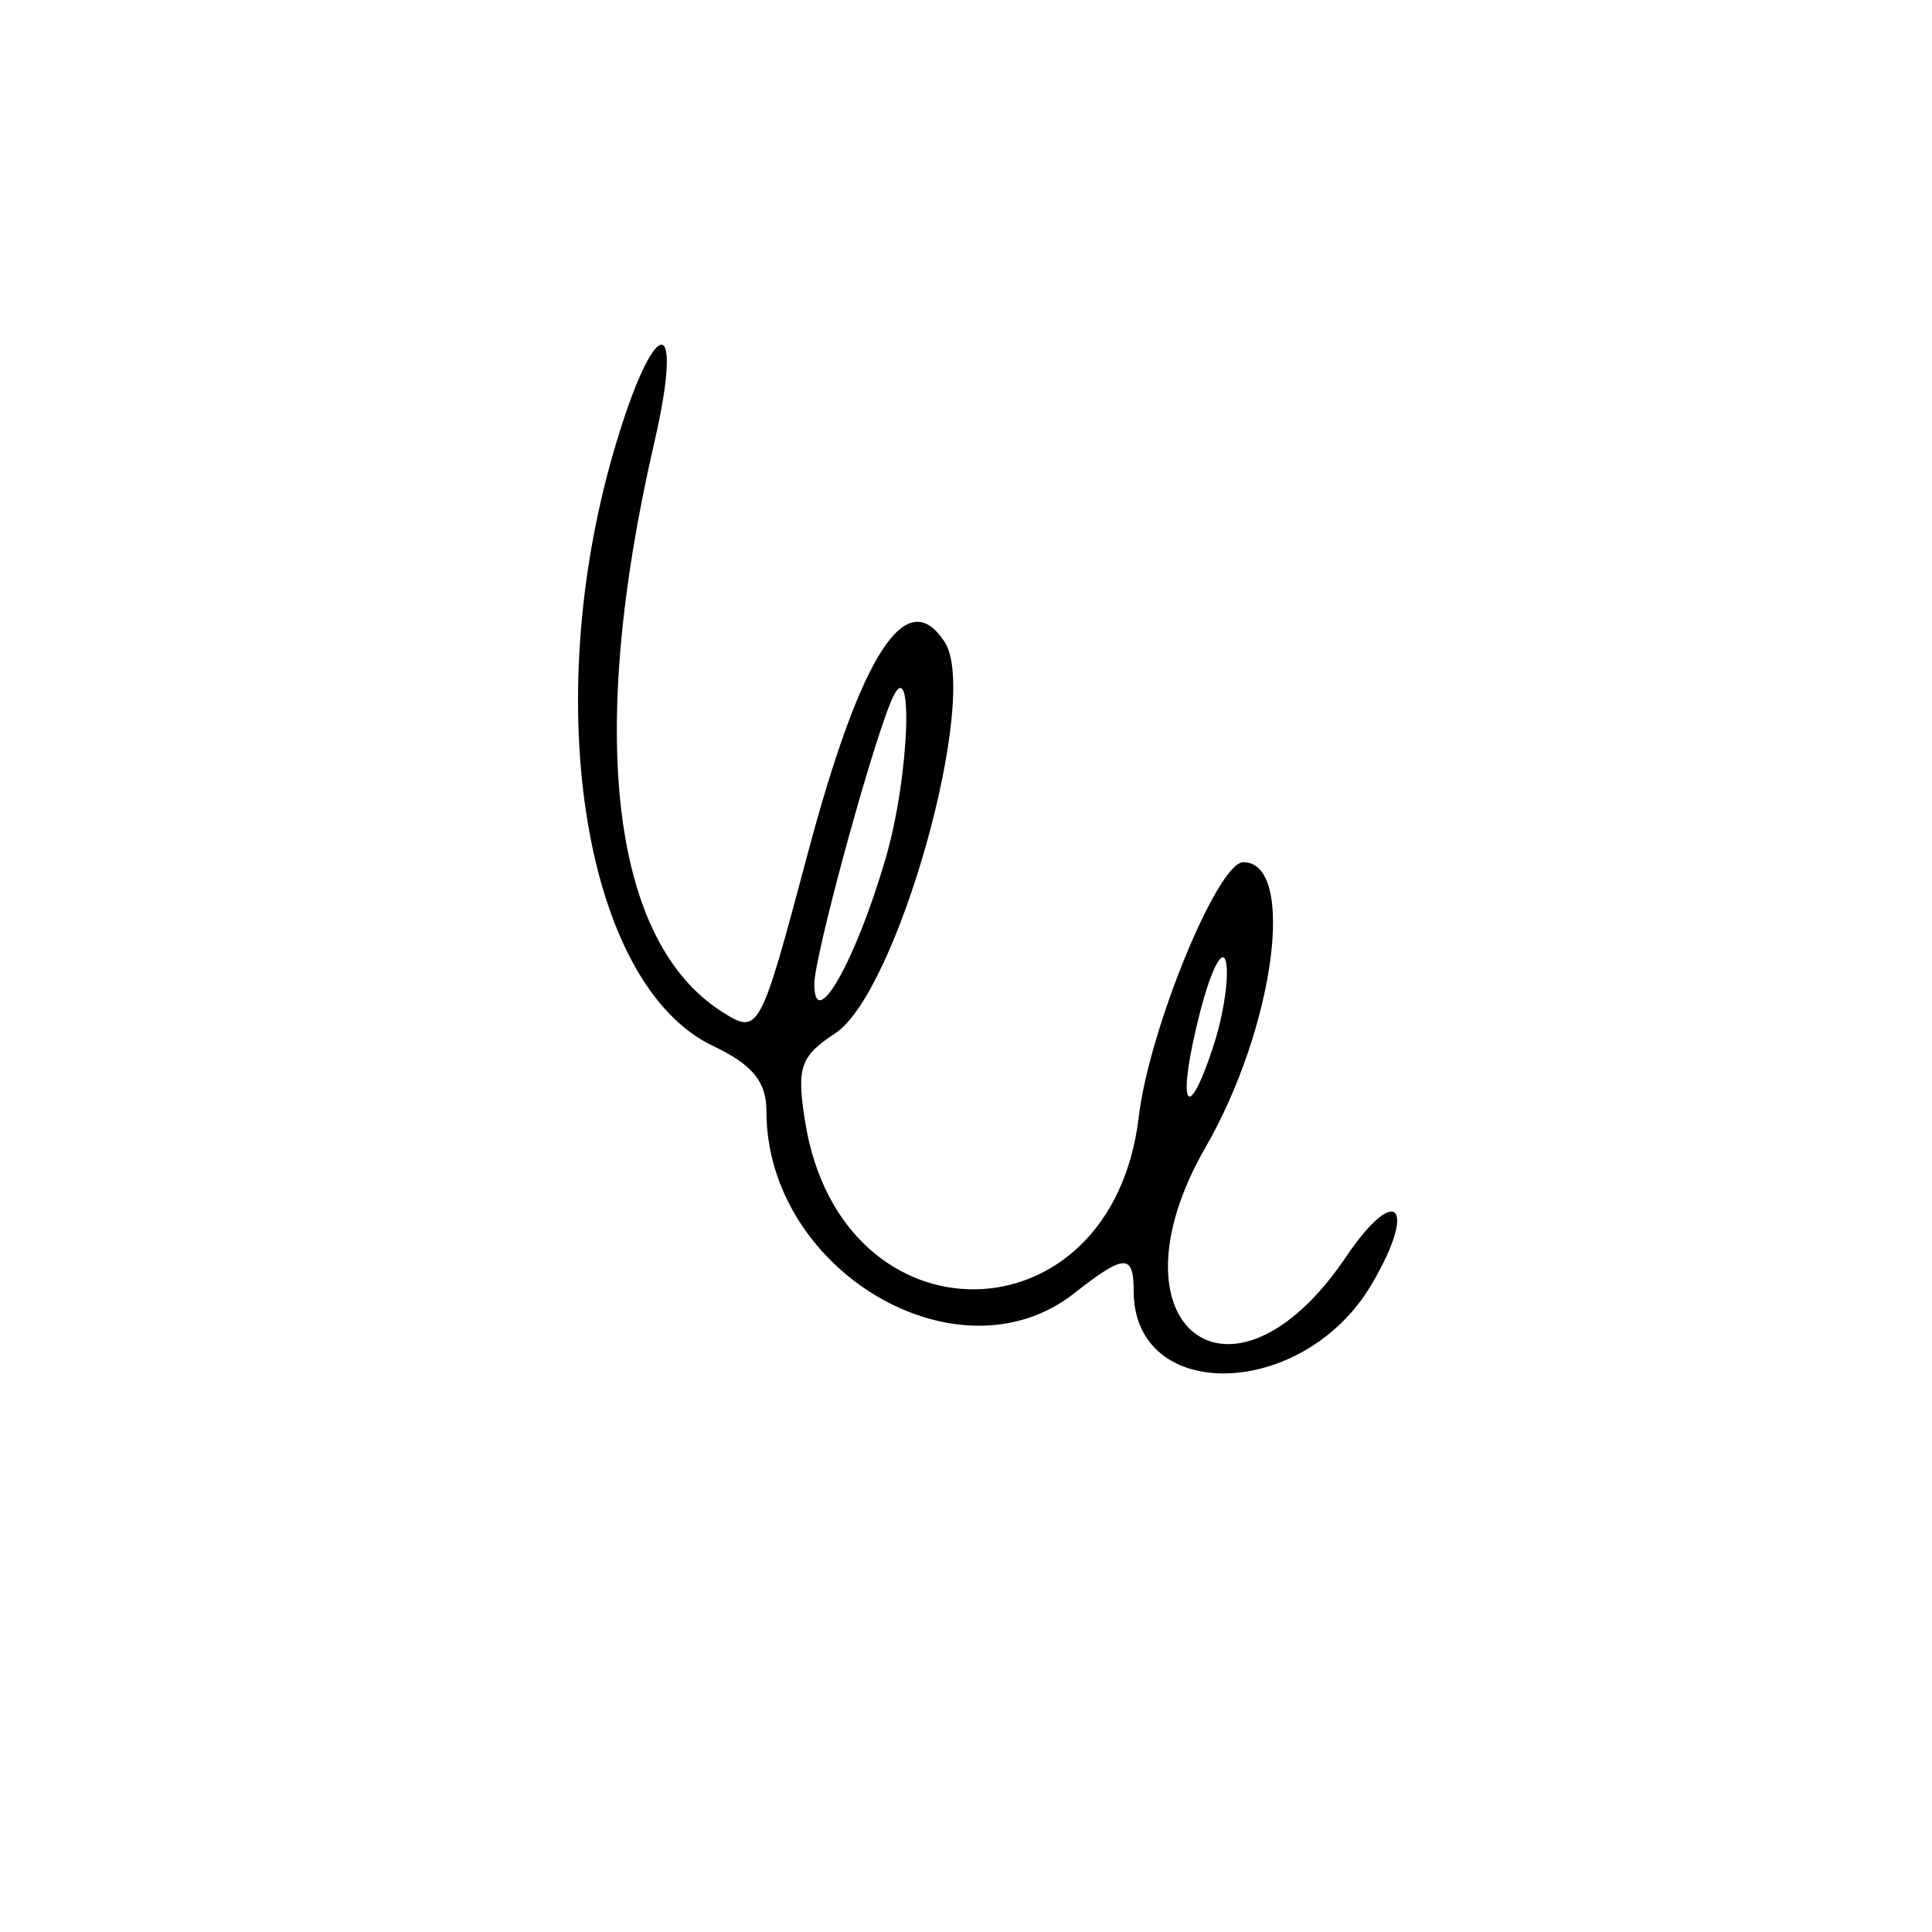 <svg id="svg" version="1.1" xmlns="http://www.w3.org/2000/svg" xmlns:xlink="http://www.w3.org/1999/xlink" width="400" height="400" viewBox="0, 0, 400,400"><g id="svgg"><path id="path0" d="M127.088 93.388 C 111.629 146.485,121.235 204.030,147.649 216.564 C 155.801 220.433,158.678 223.947,158.678 230.039 C 158.678 263.088,198.420 286.623,222.390 267.769 C 232.779 259.596,234.711 259.516,234.711 267.256 C 234.711 290.728,269.889 289.793,283.959 265.947 C 293.599 249.609,289.114 244.770,278.668 260.240 C 254.946 295.370,228.301 274.553,249.598 237.528 C 263.934 212.604,268.445 178.512,257.406 178.512 C 252.108 178.512,237.915 213.102,235.765 231.254 C 230.196 278.277,174.181 279.070,166.691 232.232 C 164.893 220.989,165.676 218.689,172.914 213.946 C 185.816 205.493,202.943 144.334,195.597 132.946 C 187.684 120.677,178.268 135.250,167.171 176.943 C 157.369 213.772,157.096 214.277,149.594 209.545 C 126.588 195.033,121.462 152.309,135.453 91.679 C 141.916 63.668,135.349 65.010,127.088 93.388 M183.404 177.581 C 177.196 198.935,168.595 214.121,168.595 203.728 C 168.595 198.158,179.815 156.726,184.376 145.455 C 189.249 133.411,188.436 160.269,183.404 177.581 M251.158 216.777 C 245.549 233.773,243.593 228.460,248.477 209.493 C 250.758 200.635,253.167 196.004,253.832 199.200 C 254.497 202.397,253.293 210.306,251.158 216.777 " stroke="none" fill="#000000" fill-rule="evenodd"></path></g></svg>